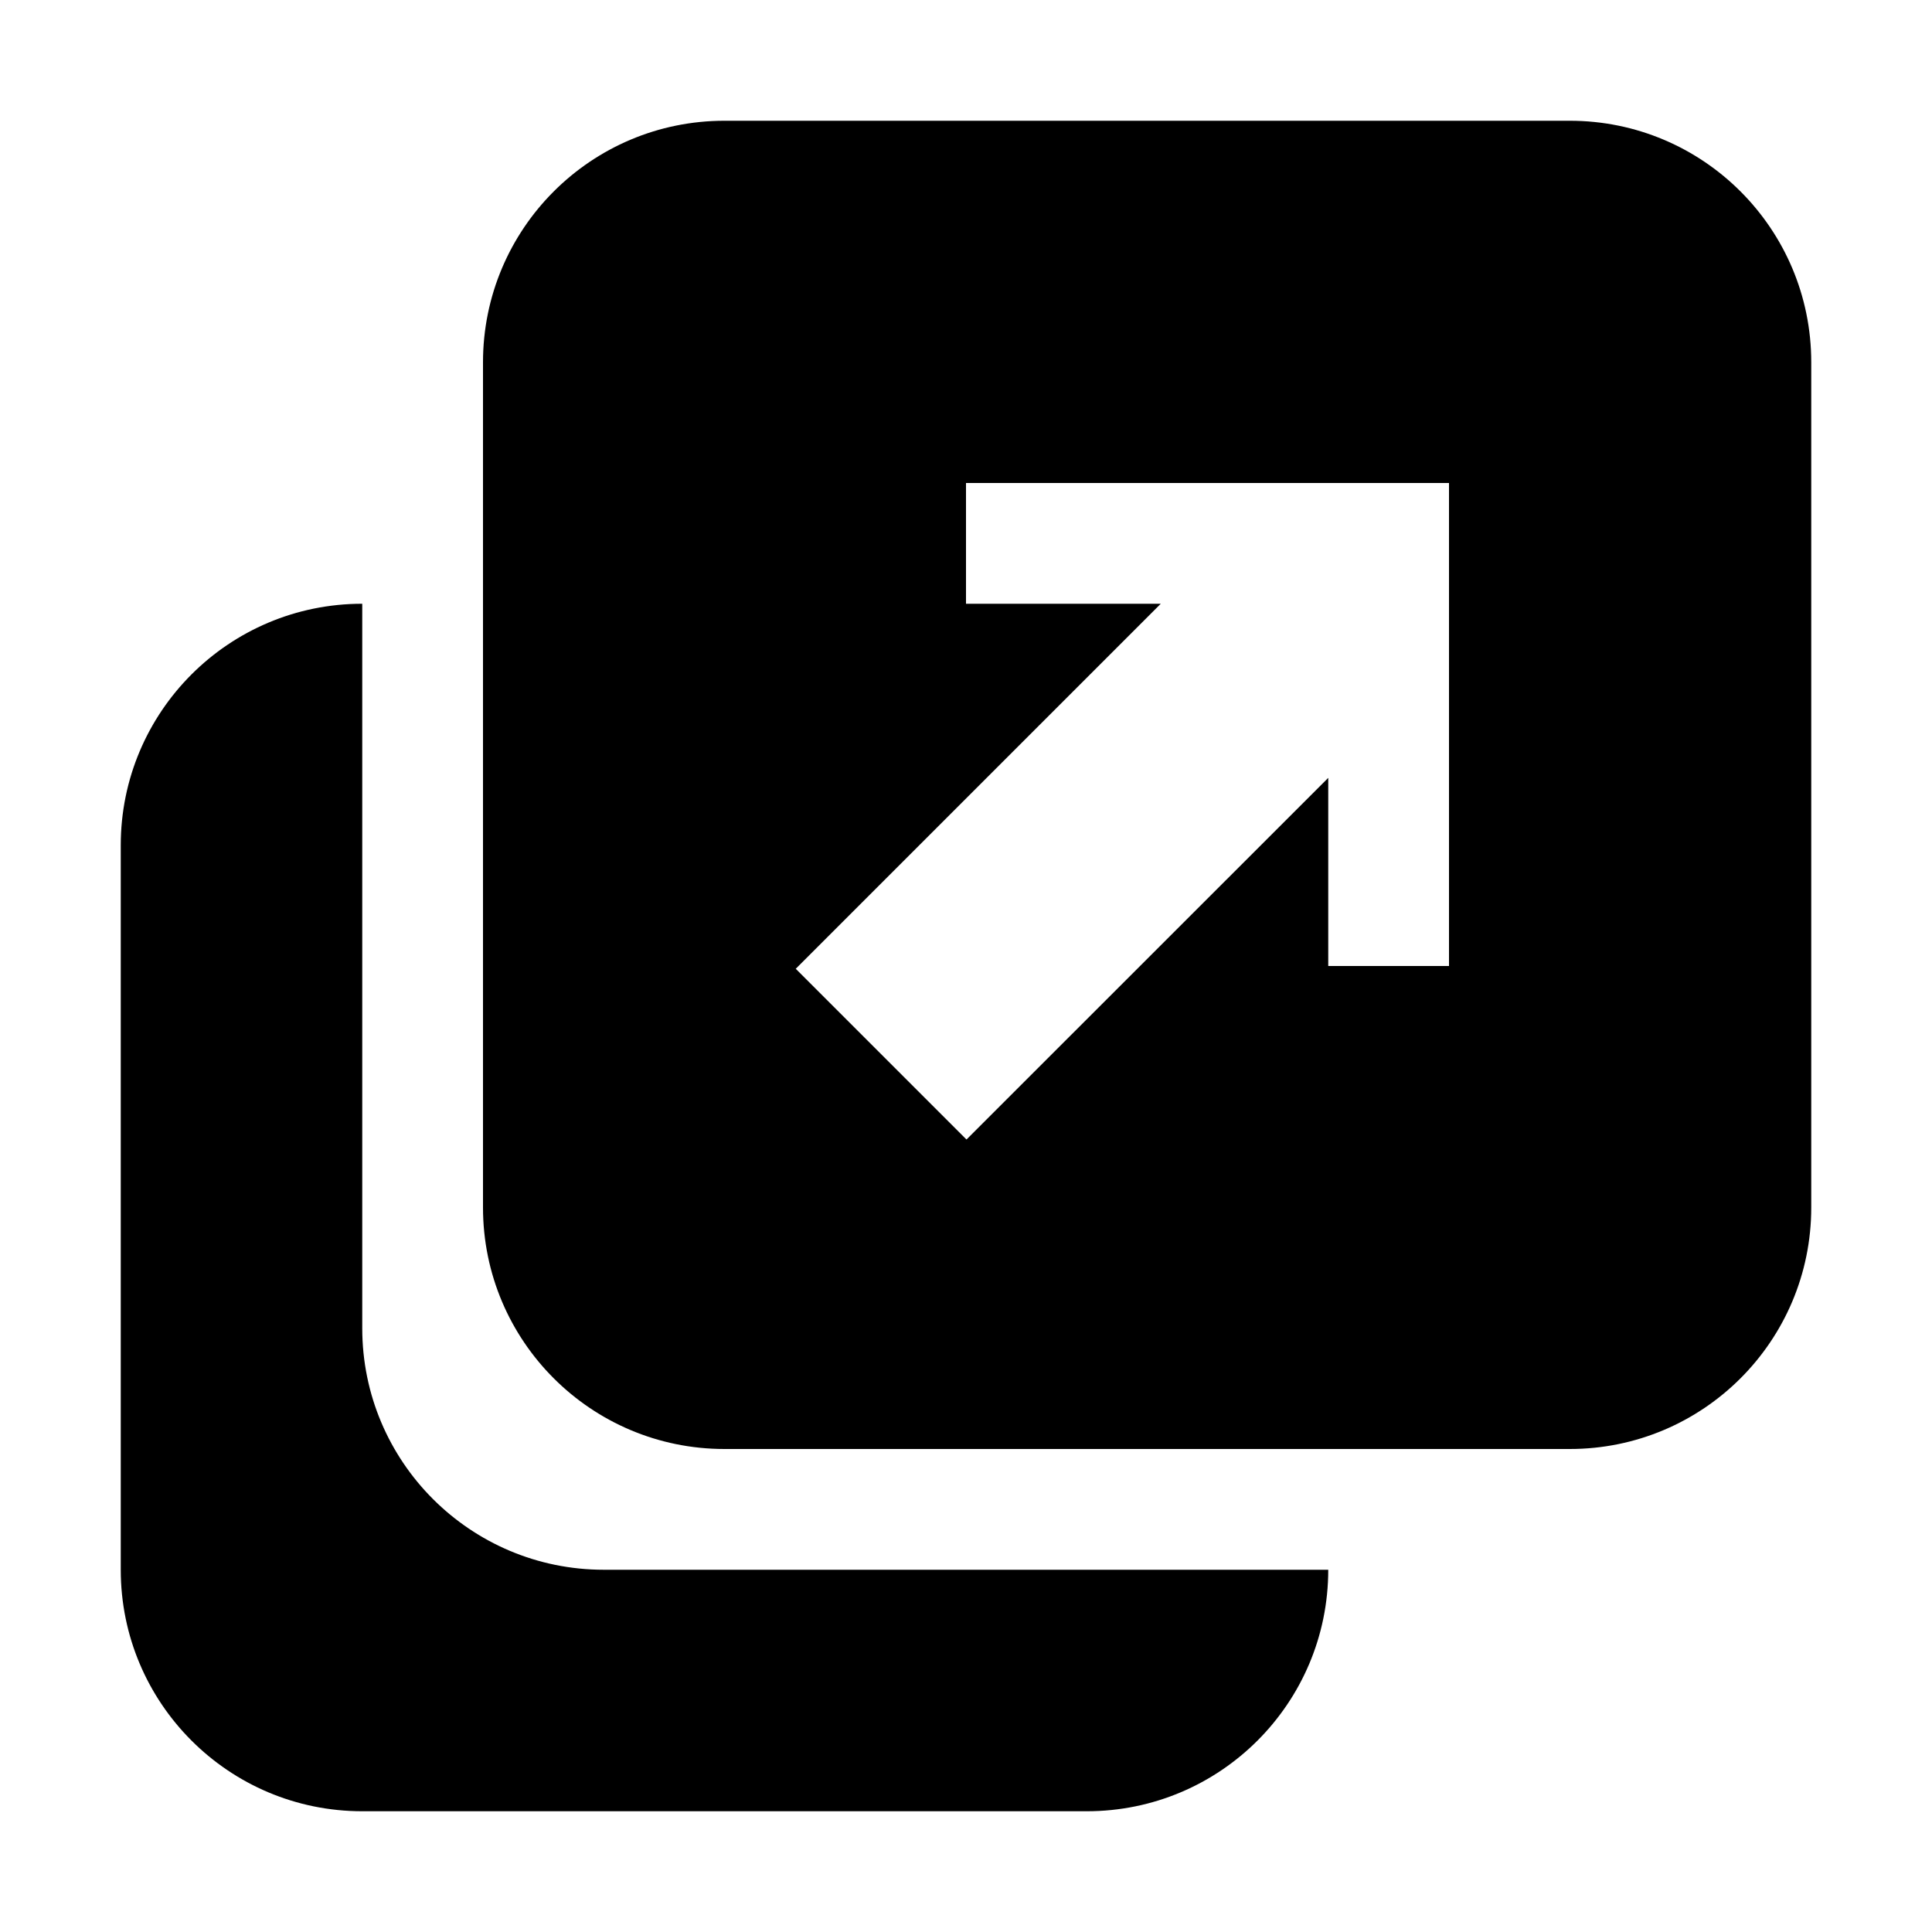 <svg xmlns="http://www.w3.org/2000/svg" xmlns:xlink="http://www.w3.org/1999/xlink" preserveAspectRatio="xMidYMid" width="16" height="16" viewBox="0 0 16 16">
  <defs>
    <style>
      .cls-1 {
        fill: #2e3f58;
        fill-rule: evenodd;
      }
    </style>
  </defs>
  <path d="M12.000,11.000 L5.000,11.000 C3.895,11.000 3.000,10.105 3.000,9.000 L3.000,2.000 C3.000,0.895 3.895,0.000 5.000,0.000 L12.000,0.000 C13.105,0.000 14.000,0.895 14.000,2.000 L14.000,9.000 C14.000,10.105 13.105,11.000 12.000,11.000 ZM11.000,3.000 L7.000,3.000 L7.000,4.000 L8.613,4.000 L5.590,7.023 L7.004,8.437 L10.000,5.442 L10.000,7.000 L11.000,7.000 L11.000,3.000 ZM10.000,12.000 C10.000,13.105 9.105,14.000 8.000,14.000 L2.000,14.000 C0.895,14.000 0.000,13.105 0.000,12.000 L0.000,6.000 C0.000,4.895 0.895,4.000 2.000,4.000 L2.000,4.000 L2.000,10.000 C2.000,11.105 2.895,12.000 4.000,12.000 L10.000,12.000 Z" transform="translate(1 1)" />
</svg>
